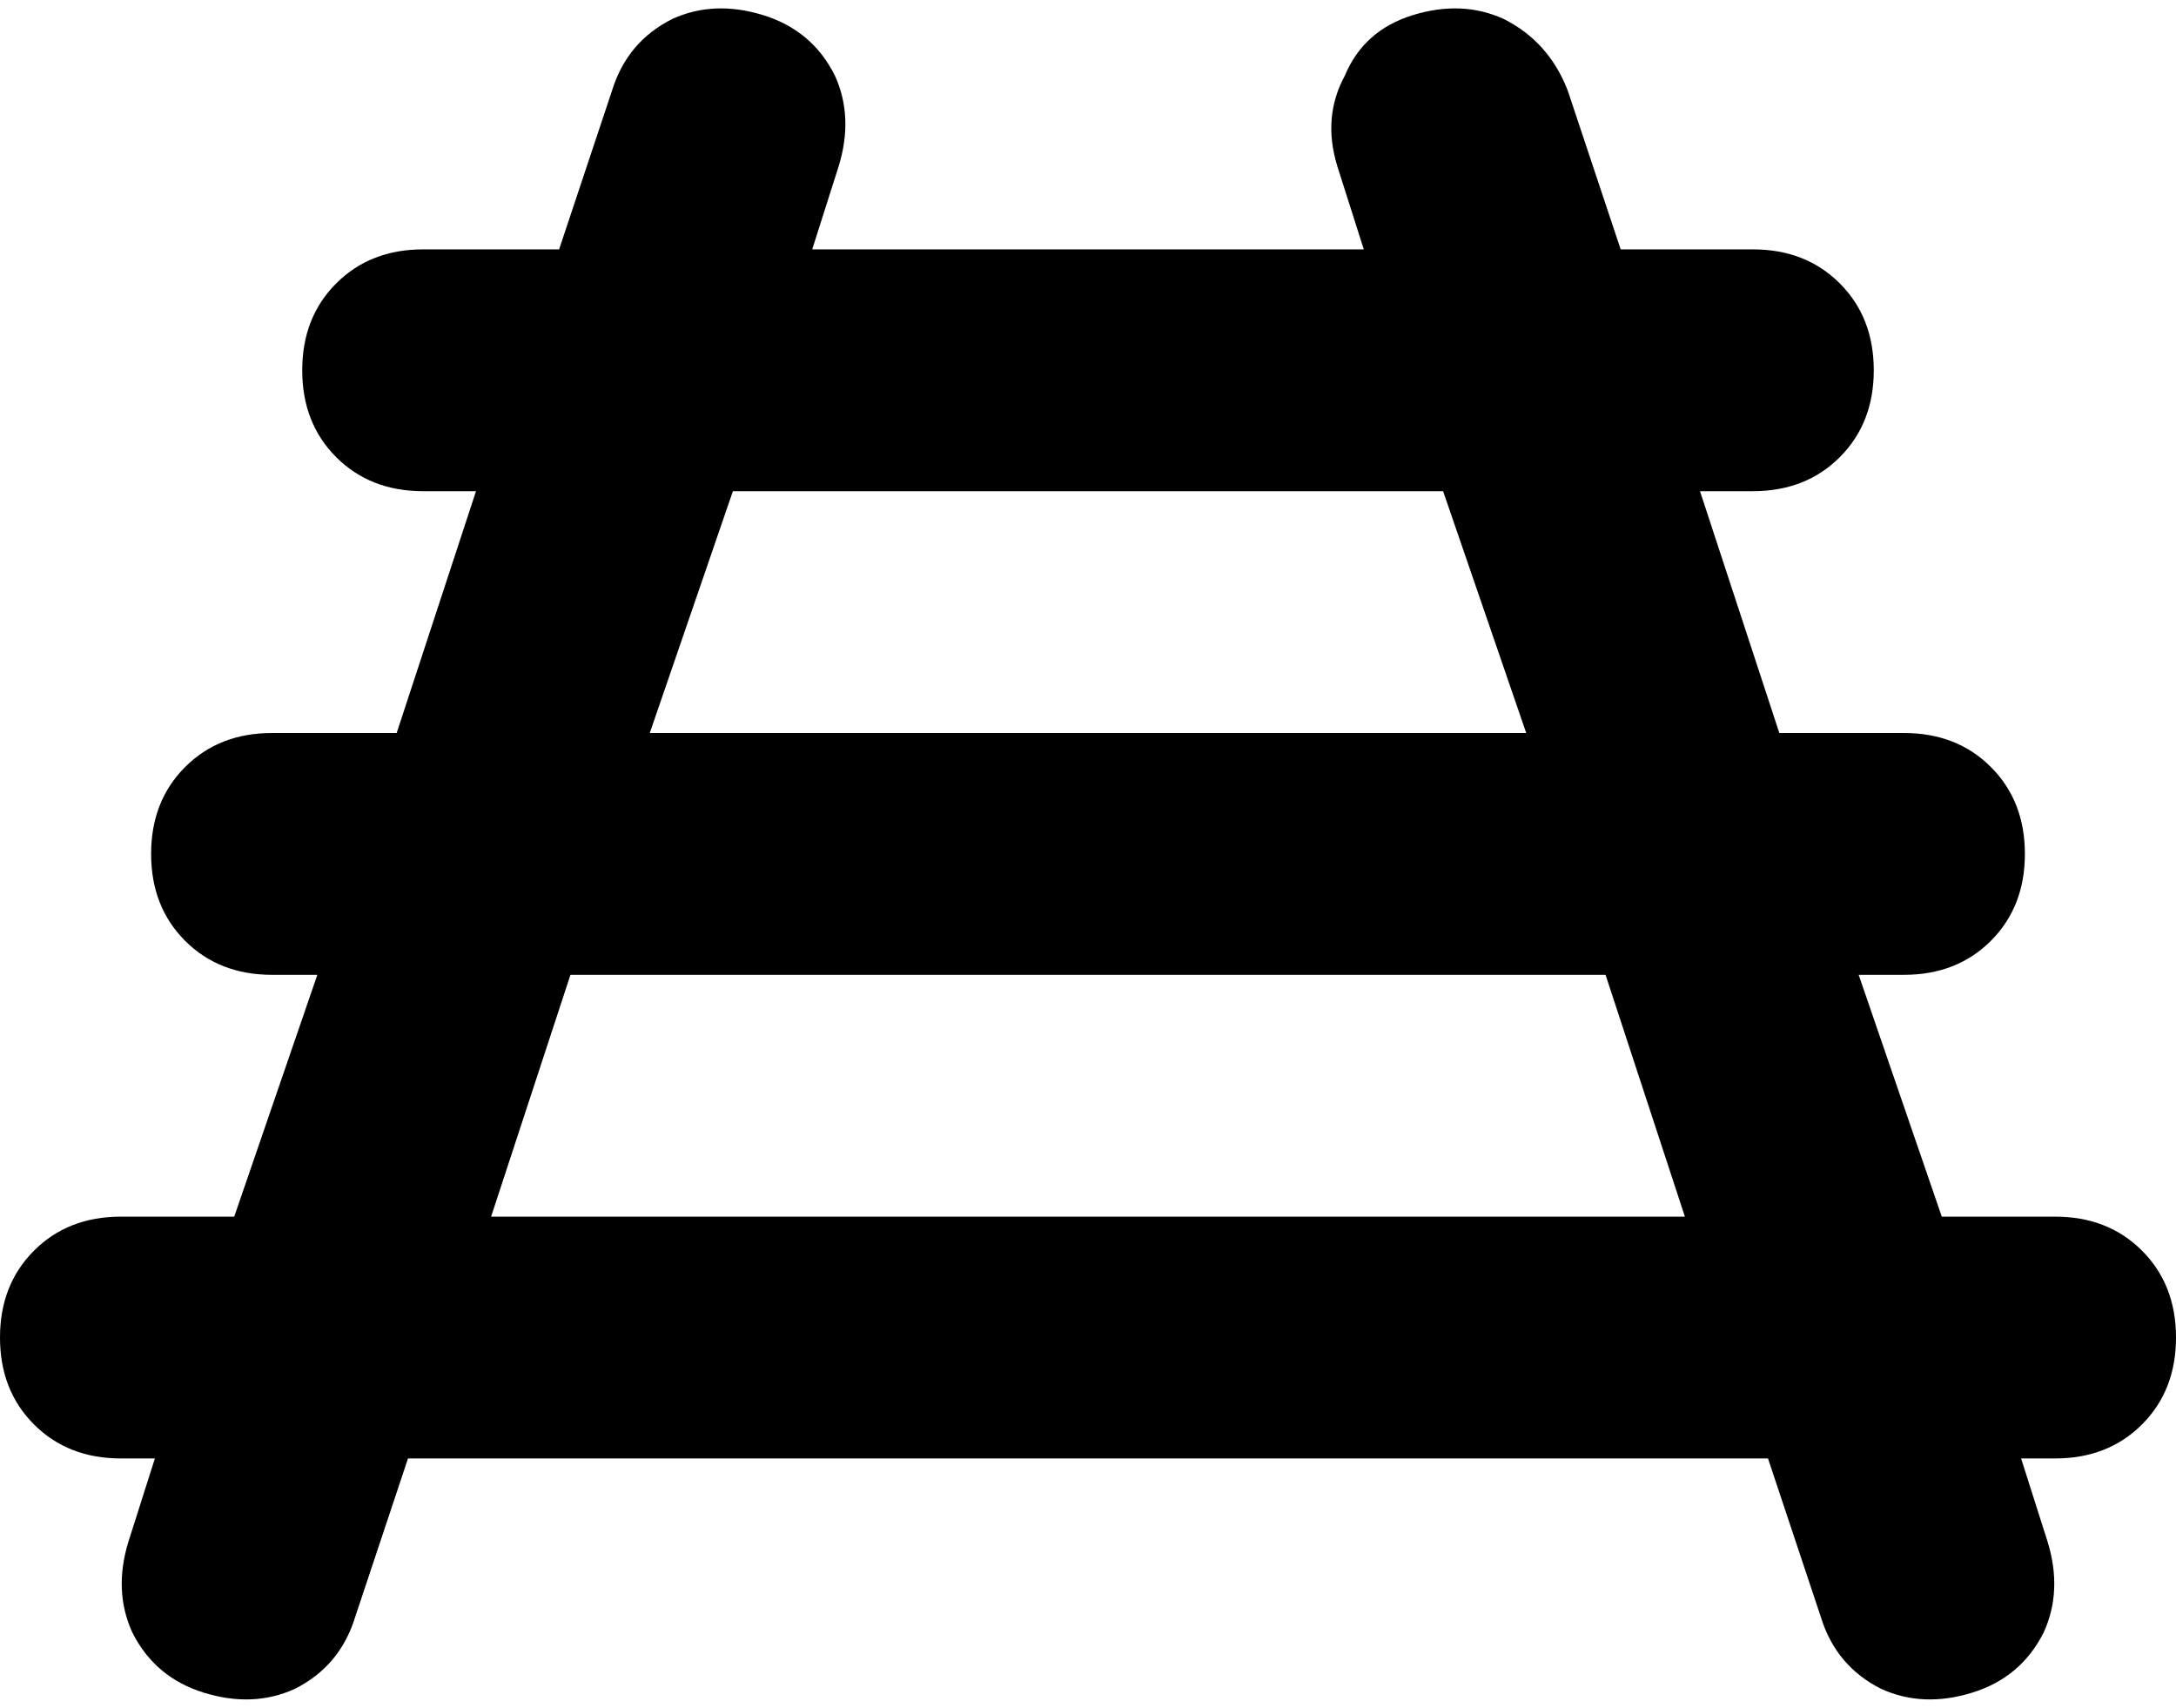 <svg xmlns="http://www.w3.org/2000/svg" viewBox="0 0 576 452">
  <path d="M 222 44 Q 226 31 221 20 L 221 20 L 221 20 Q 215 8 202 4 Q 189 0 178 5 Q 166 11 162 24 L 148 66 L 148 66 L 112 66 L 112 66 Q 98 66 89 75 Q 80 84 80 98 Q 80 112 89 121 Q 98 130 112 130 L 126 130 L 126 130 L 105 194 L 105 194 L 72 194 L 72 194 Q 58 194 49 203 Q 40 212 40 226 Q 40 240 49 249 Q 58 258 72 258 L 84 258 L 84 258 L 62 322 L 62 322 L 32 322 L 32 322 Q 18 322 9 331 Q 0 340 0 354 Q 0 368 9 377 Q 18 386 32 386 L 41 386 L 41 386 L 34 408 L 34 408 Q 30 421 35 432 Q 41 444 54 448 Q 67 452 78 447 Q 90 441 94 428 L 108 386 L 108 386 L 468 386 L 468 386 L 482 428 L 482 428 Q 486 441 498 447 Q 509 452 522 448 Q 535 444 541 432 Q 546 421 542 408 L 535 386 L 535 386 L 544 386 L 544 386 Q 558 386 567 377 Q 576 368 576 354 Q 576 340 567 331 Q 558 322 544 322 L 514 322 L 514 322 L 492 258 L 492 258 L 504 258 L 504 258 Q 518 258 527 249 Q 536 240 536 226 Q 536 212 527 203 Q 518 194 504 194 L 471 194 L 471 194 L 450 130 L 450 130 L 464 130 L 464 130 Q 478 130 487 121 Q 496 112 496 98 Q 496 84 487 75 Q 478 66 464 66 L 429 66 L 429 66 L 415 24 L 415 24 Q 410 11 398 5 Q 387 0 374 4 Q 361 8 356 20 Q 350 31 354 44 L 361 66 L 361 66 L 215 66 L 215 66 L 222 44 L 222 44 Z M 194 130 L 382 130 L 194 130 L 382 130 L 404 194 L 404 194 L 172 194 L 172 194 L 194 130 L 194 130 Z M 446 322 L 130 322 L 446 322 L 130 322 L 151 258 L 151 258 L 425 258 L 425 258 L 446 322 L 446 322 Z" />
</svg>